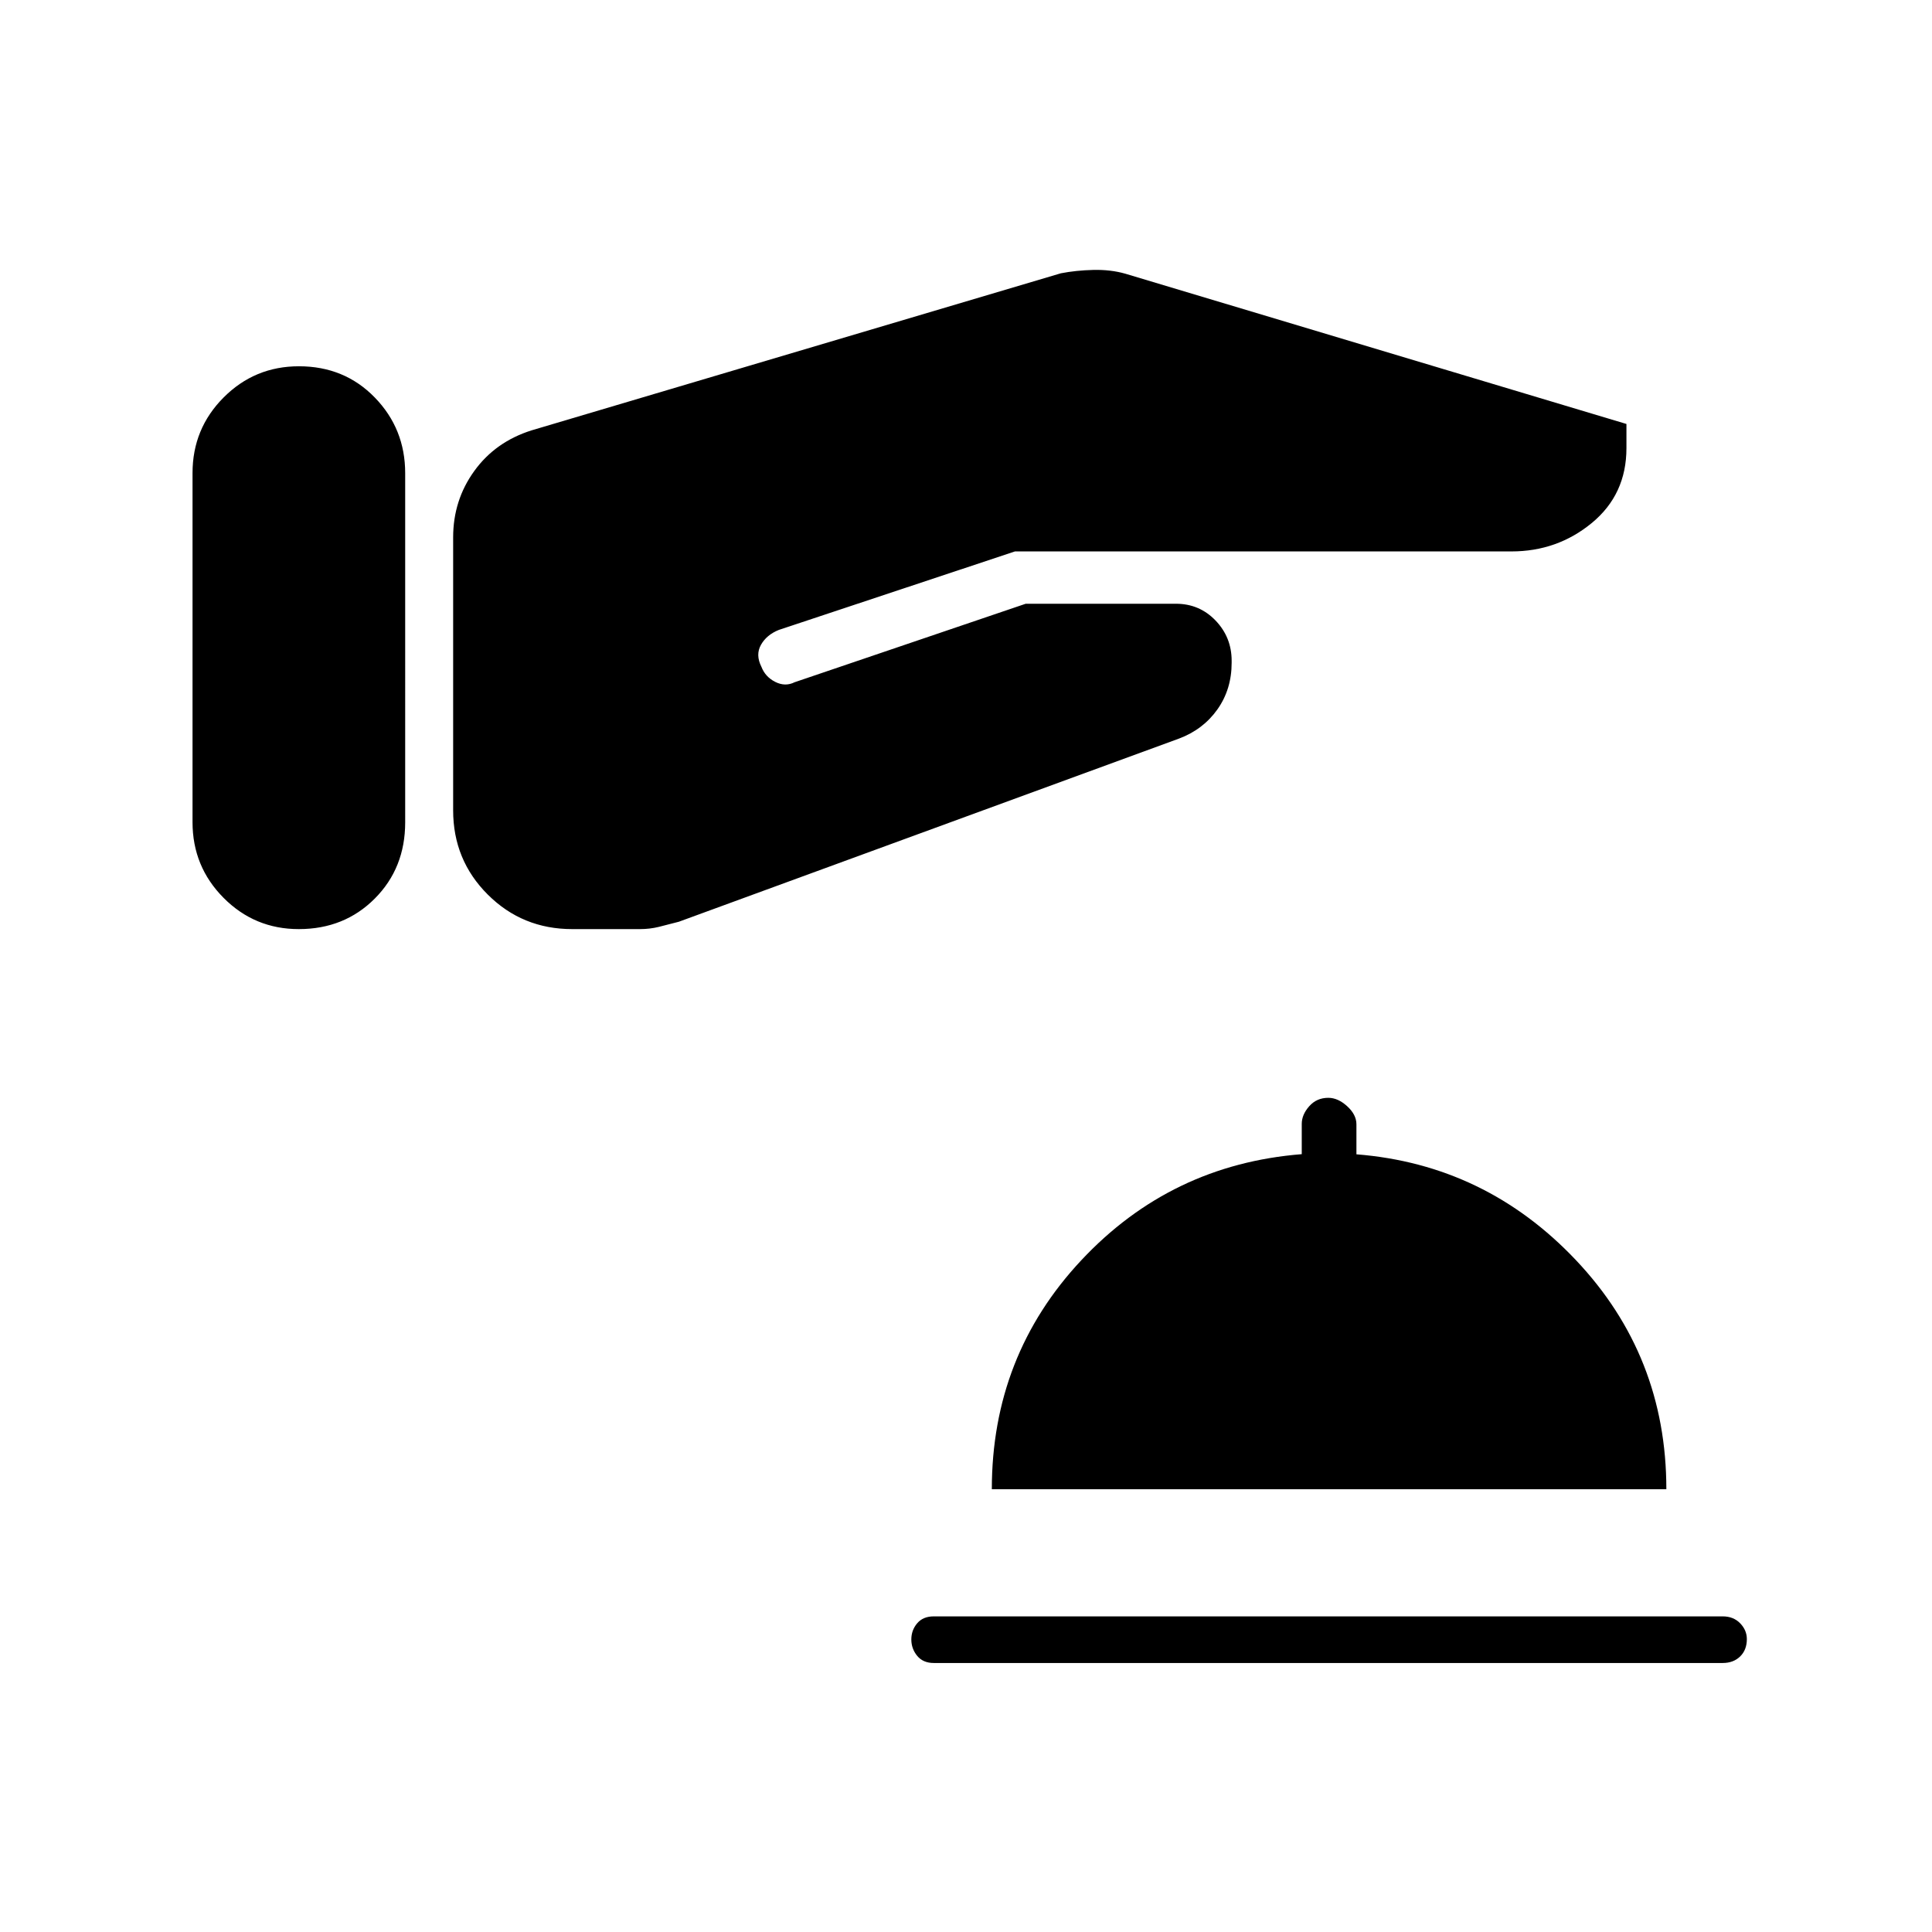 <svg xmlns="http://www.w3.org/2000/svg" height="40" viewBox="0 -960 960 960" width="40"><path d="M464-133.667q-5.333 0-8.25-3.549t-2.917-8.151q0-4.602 2.917-8.034 2.917-3.432 8.25-3.432h392q5.333 0 8.667 3.429 3.333 3.43 3.333 7.854 0 5.383-3.333 8.633-3.334 3.25-8.667 3.25H464ZM492.833-220q0-66.334 44.5-113.834 44.5-47.499 109.5-52.666v-15.036q0-4.581 3.702-8.772 3.702-4.192 9.5-4.192 4.798 0 9.382 4.192 4.583 4.191 4.583 8.975v14.906q64.167 5.094 109.083 52.593Q828-286.334 828-220H492.833ZM95.667-638.203v86.75q0 22.057 15.424 37.588 15.424 15.532 37.381 15.532 22.624 0 37.743-15.162 15.118-15.162 15.118-37.886V-724.88q0-22.057-15.09-37.589Q171.152-778 148.528-778q-21.957 0-37.409 15.495-15.452 15.496-15.452 37.553v86.749Zm129.5 22.036v58.829q0 24.684 17.204 41.845 17.205 17.16 41.954 17.16H318q4.833 0 9.342-1.1 4.508-1.1 9.991-2.567l248.5-91q12-4.5 19.084-14.492Q612-617.483 612-630.667v-1q0-11.666-8-20Q596-660 584.333-660h-74.666l-114.834 39q-4.666 2.333-9.627-.173-4.961-2.507-6.873-7.524-3-5.955-.205-10.907 2.794-4.951 8.872-7.396l117.333-39H751q22.833 0 40-14.167 17.167-14.166 17.167-37.166v-12l-249-74.667q-7.309-2.083-15.908-1.875-8.599.208-16.144 1.675l-262.949 78.034q-17.999 5.666-28.499 20.195T225.167-693v76.833Z"/></svg>